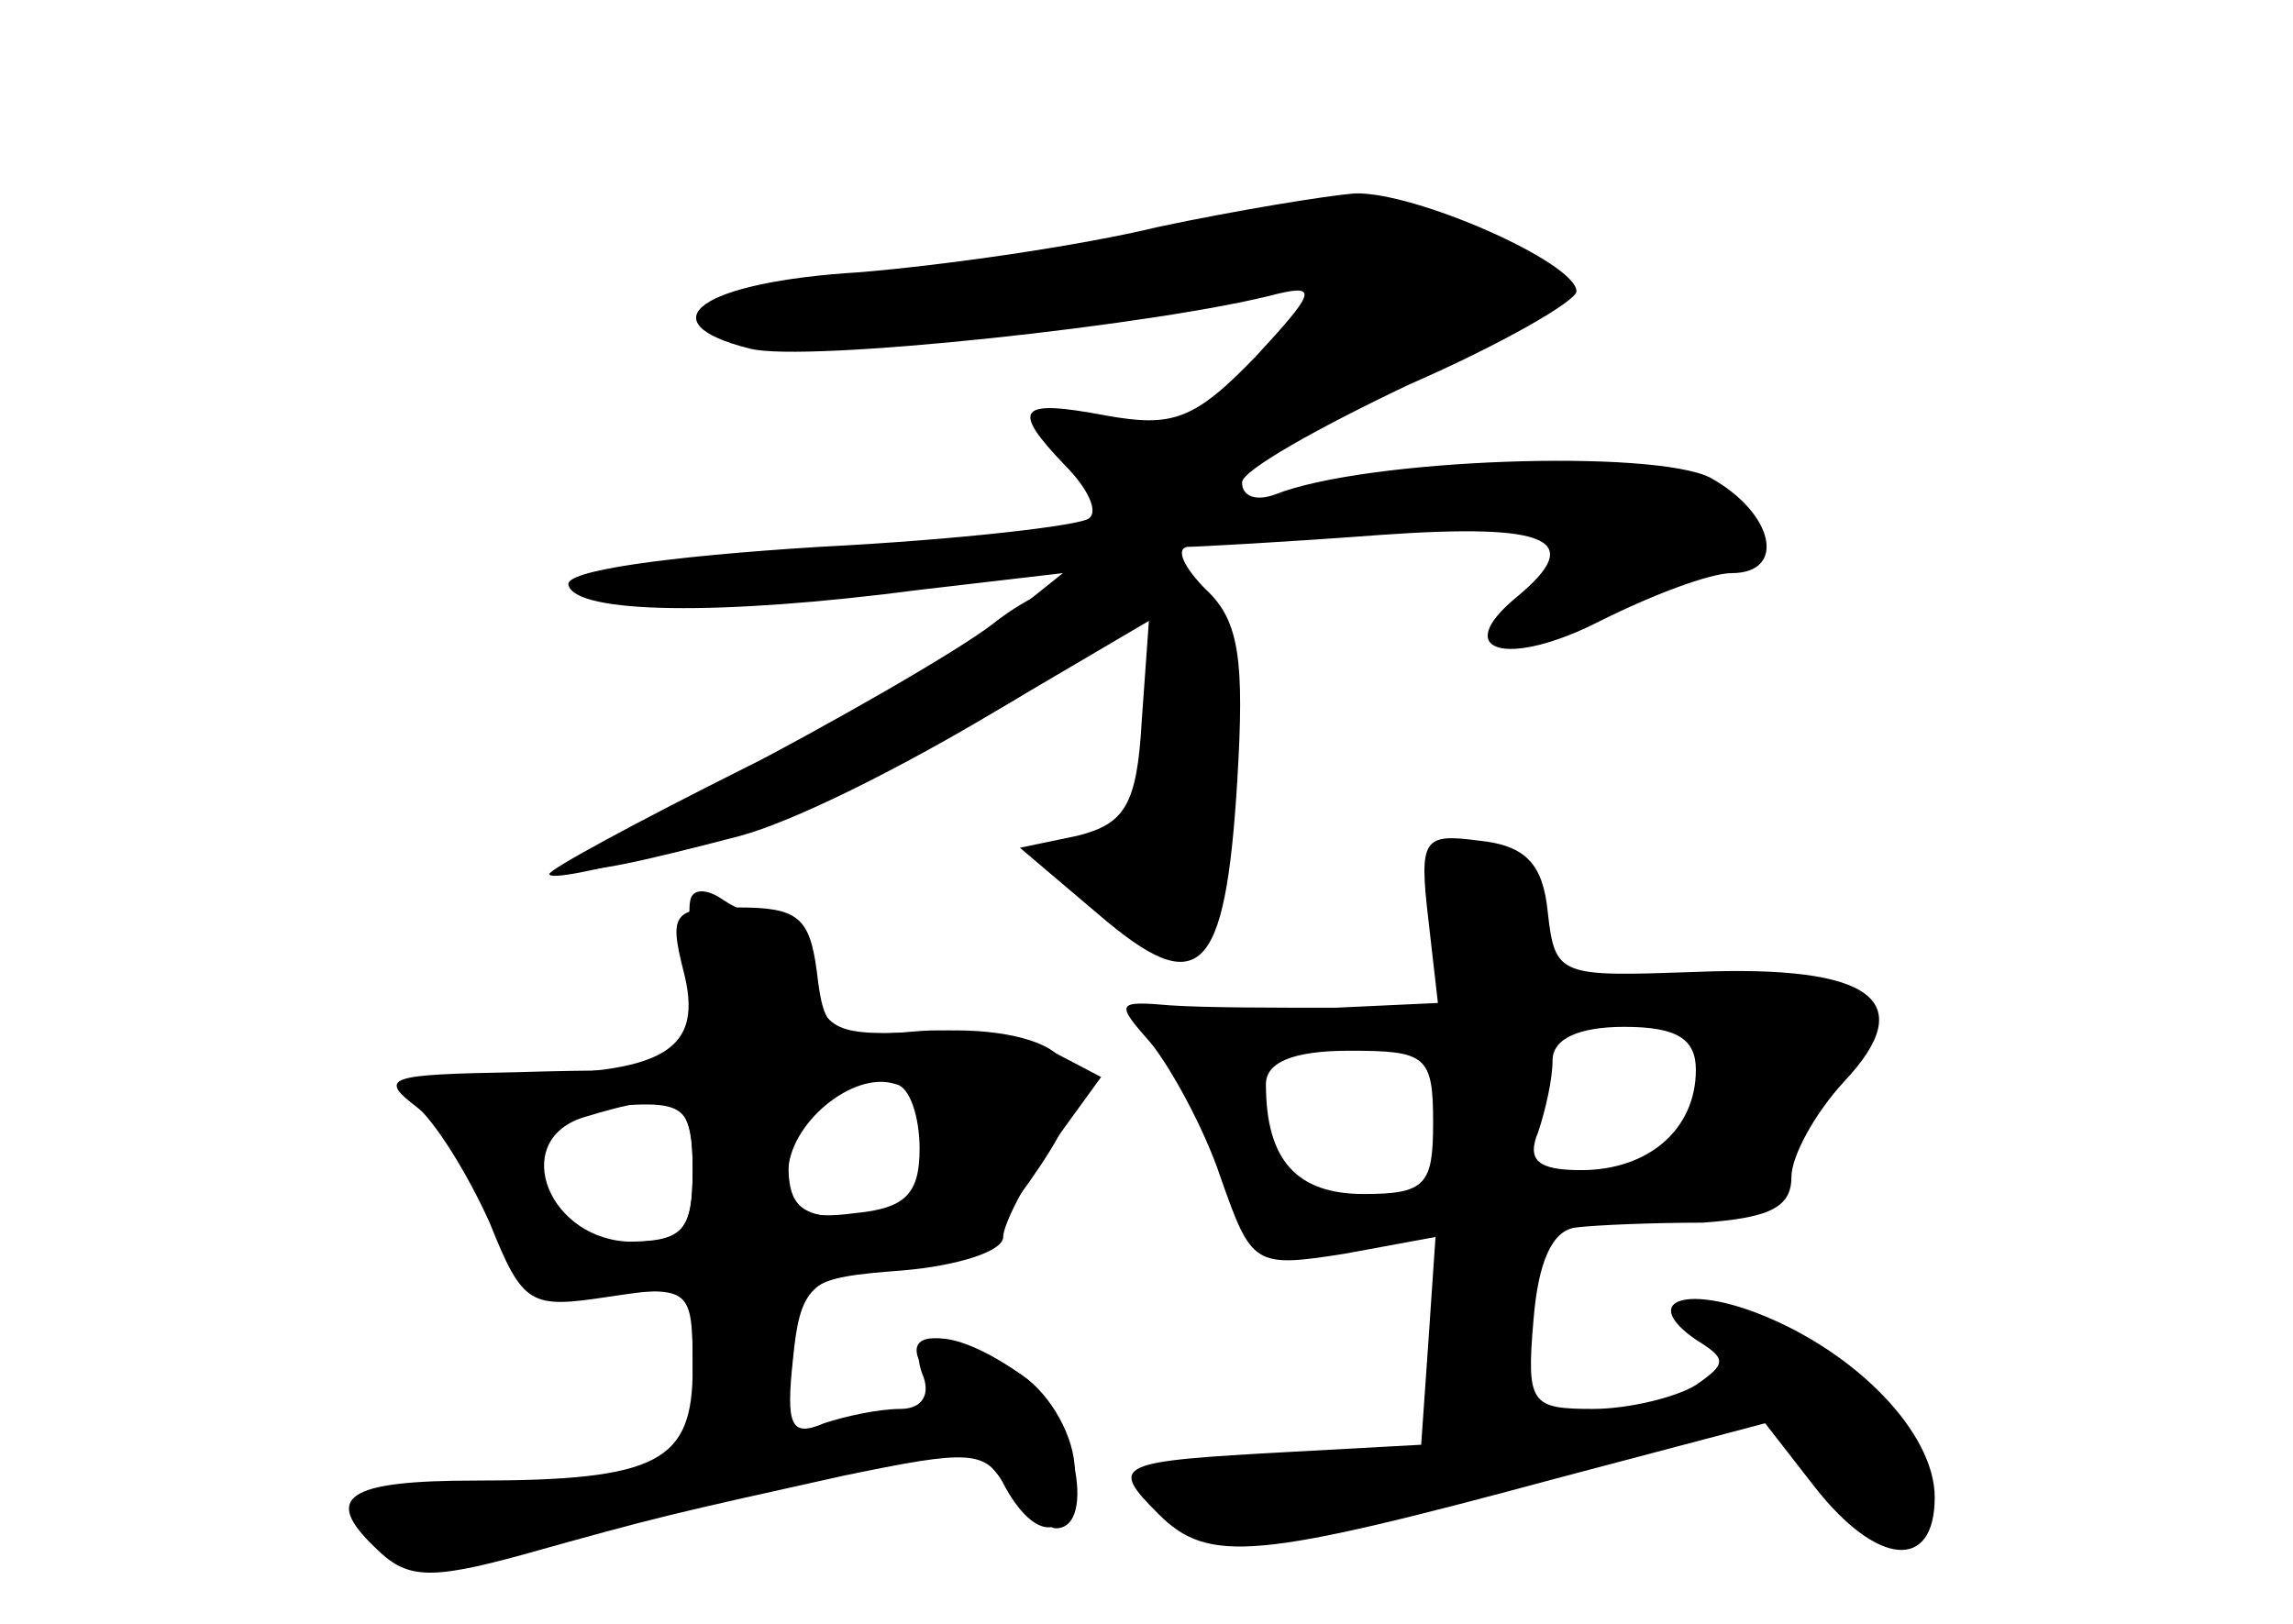 <?xml version="1.0" standalone="no"?>
<!DOCTYPE svg PUBLIC "-//W3C//DTD SVG 20010904//EN"
 "http://www.w3.org/TR/2001/REC-SVG-20010904/DTD/svg10.dtd">
<svg version="1.0" xmlns="http://www.w3.org/2000/svg"
 width="96pt" height="68pt" viewBox="0 0 96 68"
 preserveAspectRatio="xMidYMid meet">
<g transform="translate(0,68) scale(0.1,-0.1)" fill="#000000" stroke="none">
<g id="part-0" class="char-part">
  <path d="M485 585 c-33 -8 -89 -16 -125 -19 -67 -4 -90 -21 -46 -32 23 -6 172
10 221 23 17 4 15 0 -9 -26 -26 -27 -35 -30 -63 -25 -37 7 -40 3 -17 -21 9 -9
14 -19 10 -22 -3 -3 -54 -9 -113 -12 -64 -4 -107 -10 -105 -16 3 -12 63 -13
147 -2 l60 7 -25 -20 c-14 -11 -62 -39 -107 -61 -46 -23 -83 -43 -83 -45 0 -5
78 16 112 30 20 9 60 29 88 46 l51 30 -3 -42 c-2 -35 -7 -43 -27 -48 l-24 -5
33 -28 c42 -36 53 -26 58 56 3 50 1 67 -13 80 -9 9 -13 17 -8 18 4 0 41 2 81
5 71 5 86 -2 57 -26 -28 -23 -4 -30 35 -10 22 11 46 20 55 20 23 0 18 25 -9
40 -24 12 -144 8 -182 -7 -8 -3 -14 -1 -14 5 0 5 32 23 70 41 39 17 70 35 70
39 0 12 -68 42 -93 41 -12 -1 -49 -7 -82 -14z"/>
  <path d="M598 295 l4 -35 -43 -2 c-24 0 -55 0 -69 1 -23 2 -23 1 -8 -16 8 -10
22 -35 29 -56 13 -37 14 -38 52 -32 l38 7 -3 -44 -3 -43 -55 -3 c-73 -4 -76
-5 -55 -26 21 -21 41 -19 167 15 l87 23 21 -27 c26 -33 50 -35 50 -4 0 27 -33
61 -74 77 -31 12 -49 5 -26 -11 13 -8 13 -10 0 -19 -8 -5 -28 -10 -43 -10 -26
0 -28 2 -25 37 2 25 8 38 18 39 8 1 32 2 53 2 27 2 37 6 37 19 0 9 10 27 22
40 32 34 12 49 -62 46 -57 -2 -59 -2 -62 25 -2 20 -9 28 -29 30 -23 3 -25 1
-21 -33z m112 -63 c0 -25 -20 -42 -48 -42 -18 0 -23 4 -18 16 3 9 6 22 6 30 0
9 11 14 30 14 22 0 30 -5 30 -18z m-110 -22 c0 -26 -3 -30 -29 -30 -28 0 -41
14 -41 46 0 9 11 14 35 14 32 0 35 -2 35 -30z"/>
  <path d="M289 303 c-1 -4 0 -23 1 -41 1 -18 -2 -32 -7 -31 -4 1 -35 1 -67 0
-54 -1 -58 -2 -41 -15 11 -8 24 -29 31 -47 10 -31 14 -34 48 -31 35 3 36 3 36
-31 0 -39 -14 -47 -91 -47 -54 0 -64 -7 -42 -28 13 -13 22 -14 62 -3 57 16 62
17 134 33 53 11 60 11 68 -5 14 -25 29 -21 29 7 0 14 -10 32 -22 40 -28 20
-49 21 -42 1 4 -9 0 -15 -9 -15 -9 0 -23 -3 -32 -6 -14 -6 -16 -1 -13 27 3 30
7 34 41 40 20 3 39 8 40 10 38 49 44 65 30 77 -8 8 -31 12 -55 10 -38 -2 -43
0 -48 22 -3 14 -10 25 -15 25 -6 0 -16 4 -22 8 -7 5 -13 5 -14 0z m101 -103
c0 -27 -3 -30 -30 -30 -25 0 -30 4 -30 24 0 25 11 34 43 35 12 1 17 -7 17 -29z
m-100 -10 c0 -26 -4 -30 -29 -30 -23 0 -30 5 -33 25 -6 30 -7 30 31 32 28 2
31 -1 31 -27z"/>
</g>
<g id="part-1" class="char-part">
  <path d="M475 578 c-49 -9 -109 -17 -132 -18 -24 0 -43 -4 -43 -9 0 -18 48
-20 135 -6 133 22 135 22 95 -20 -19 -19 -29 -35 -23 -35 6 0 43 15 84 33 71
33 73 34 50 47 -47 24 -77 26 -166 8z"/>
</g>
<g id="part-2" class="char-part">
  <path d="M416 419 c-14 -11 -66 -41 -114 -66 -81 -42 -80 -46 8 -23 44 12 162
81 168 98 6 19 -33 14 -62 -9z"/>
</g>
<g id="part-3" class="char-part">
  <path d="M286 274 c9 -34 -7 -44 -75 -44 -46 0 -52 -2 -38 -12 9 -7 23 -30 32
-50 14 -35 17 -36 50 -31 34 5 35 5 35 -26 0 -24 4 -31 19 -31 15 0 21 8 23
33 3 30 6 32 46 35 23 2 42 8 42 14 0 5 9 23 20 38 l21 29 -21 11 c-12 6 -38
10 -58 8 -34 -3 -37 -1 -40 25 -3 23 -8 27 -33 27 -27 0 -29 -2 -23 -26z m99
-75 c0 -19 -6 -25 -27 -27 -22 -3 -28 1 -28 17 0 20 27 43 45 37 6 -1 10 -14
10 -27z m-95 -9 c0 -25 -4 -30 -25 -30 -35 0 -52 42 -21 52 39 12 46 9 46 -22z"/>
</g>
<g id="part-4" class="char-part">
  <path d="M386 108 c19 -33 49 -68 56 -68 18 0 7 50 -14 64 -27 19 -52 21 -42
4z"/>
</g>
<g id="part-5" class="char-part">
  <path d="M727 117 c24 -42 68 -86 76 -78 13 13 -1 49 -24 56 -10 4 -19 10 -19
15 0 4 -9 10 -20 13 -13 3 -18 1 -13 -6z"/>
</g>
</g>
</svg>